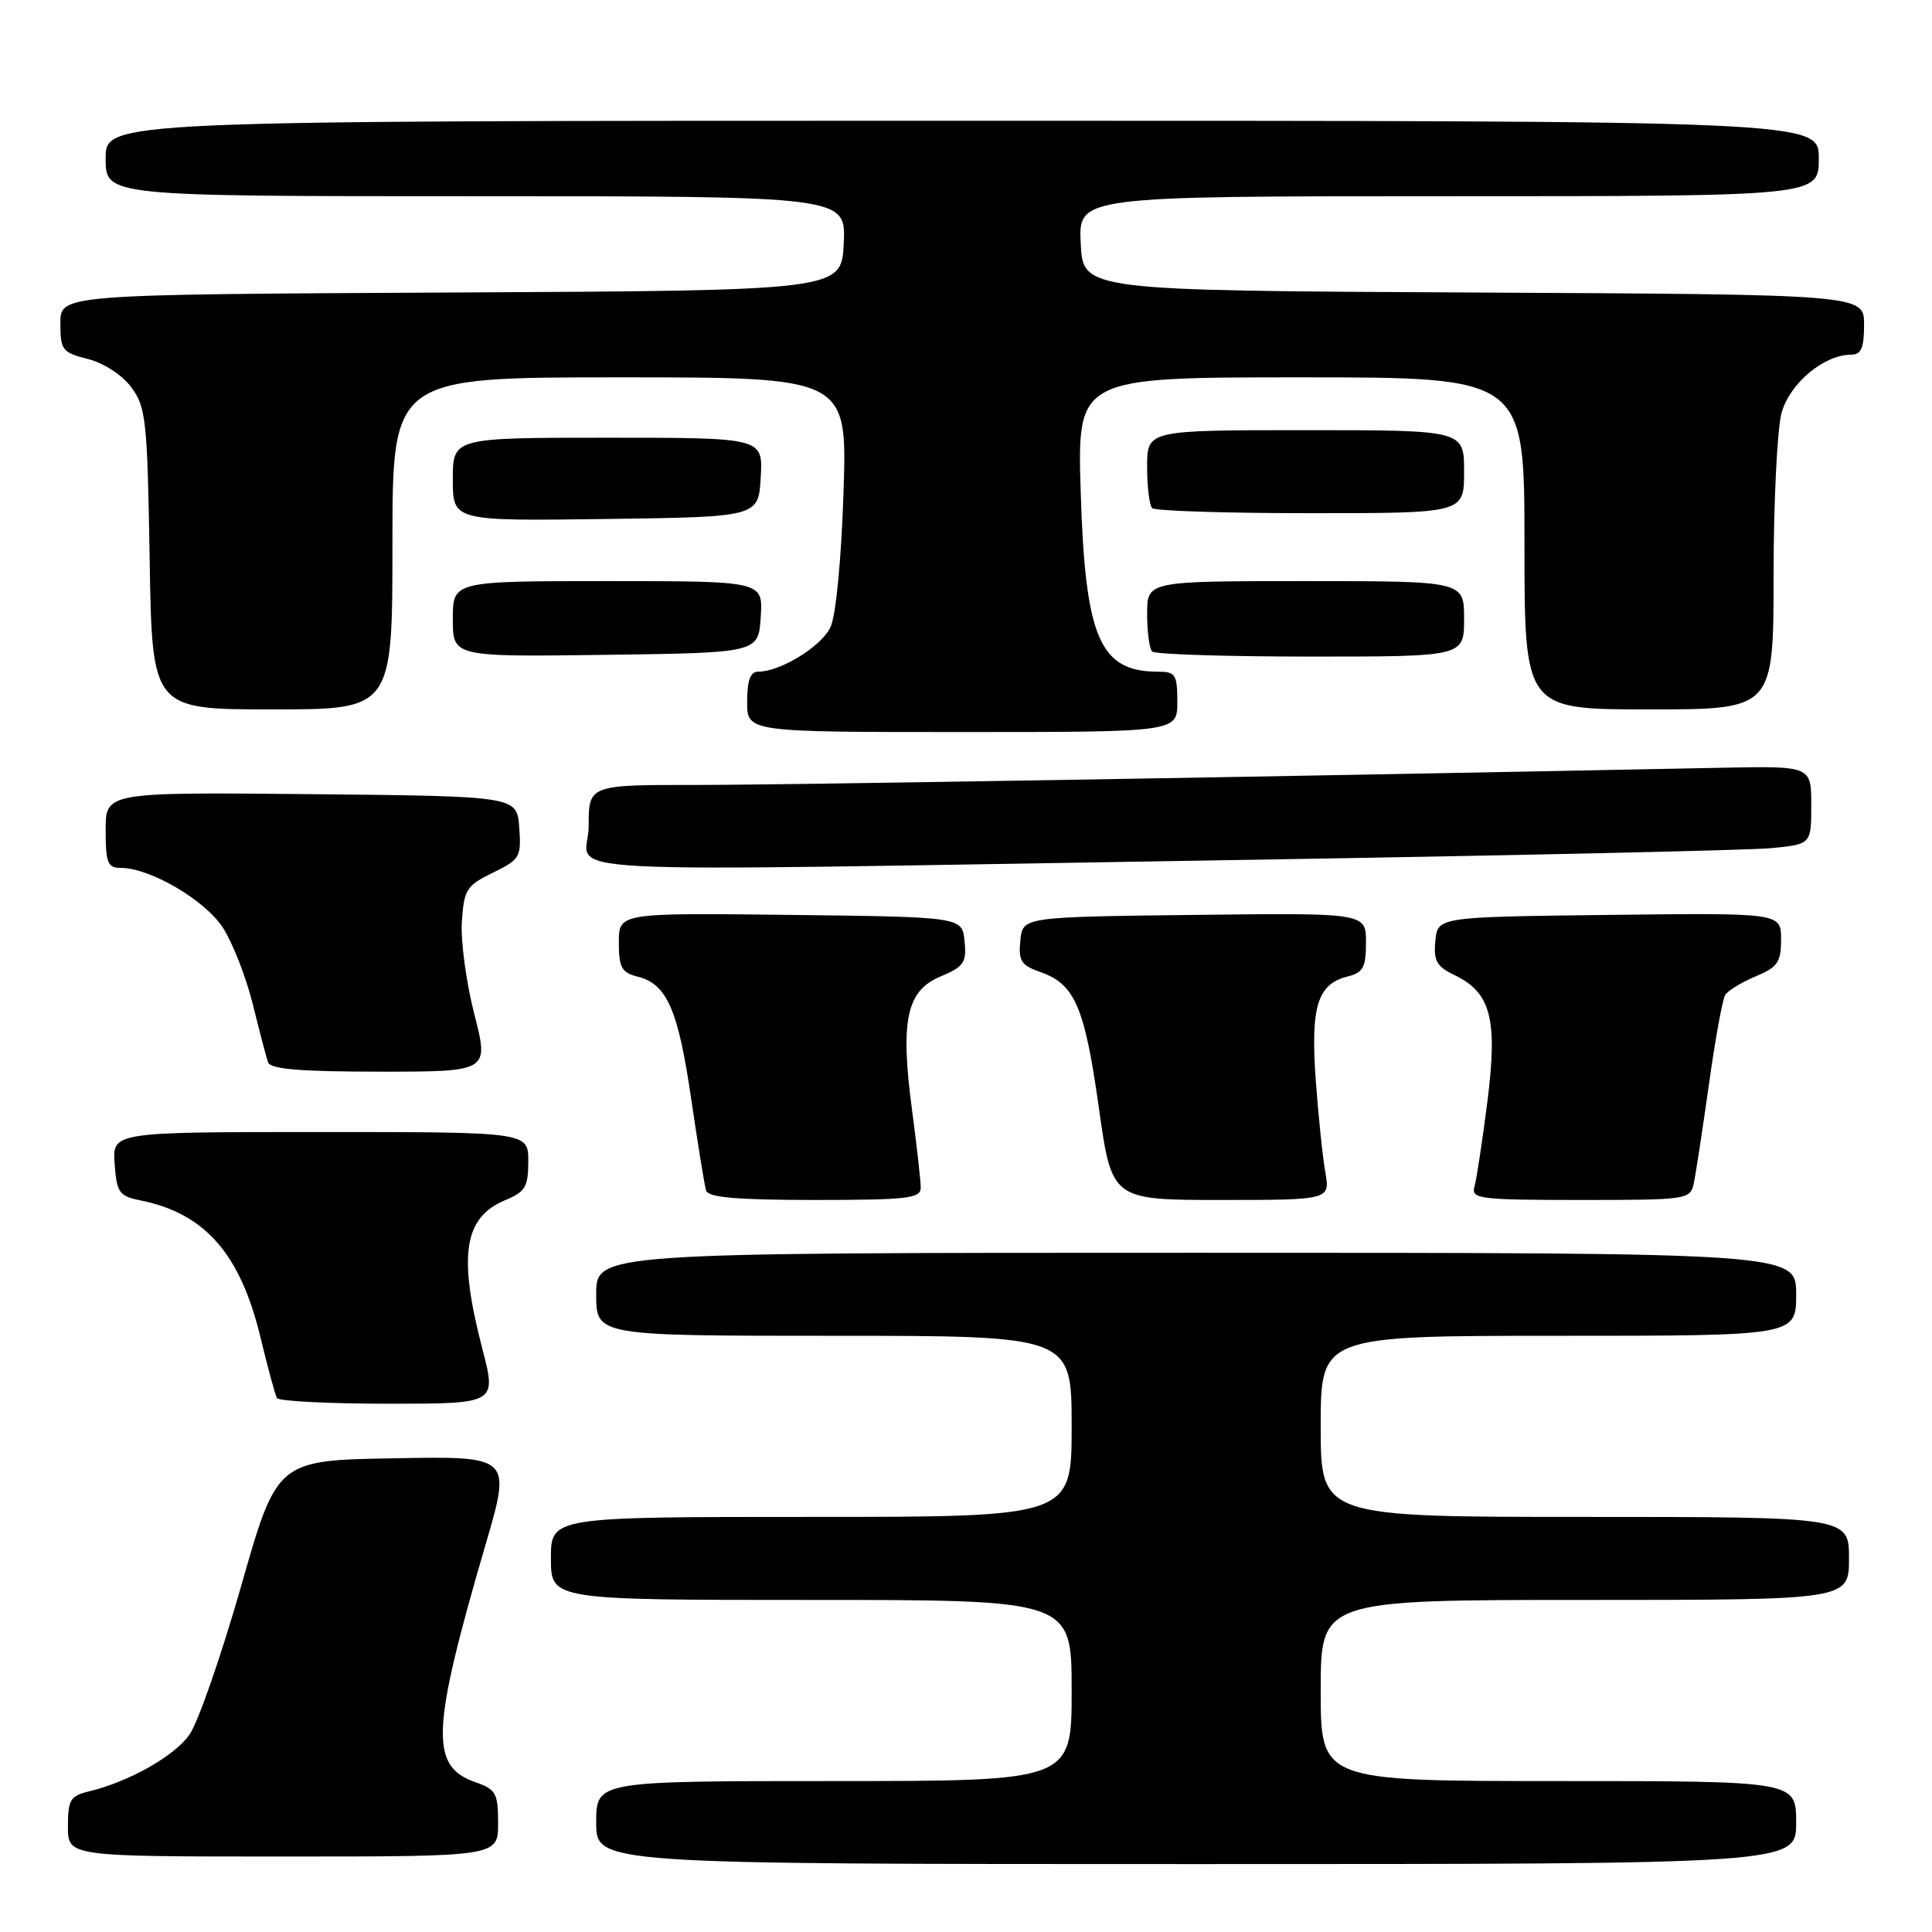 <?xml version="1.0" encoding="UTF-8" standalone="no"?>
<!DOCTYPE svg PUBLIC "-//W3C//DTD SVG 1.1//EN" "http://www.w3.org/Graphics/SVG/1.1/DTD/svg11.dtd" >
<svg xmlns="http://www.w3.org/2000/svg" xmlns:xlink="http://www.w3.org/1999/xlink" version="1.1" viewBox="0 0 256 256">
 <g >
 <path fill="currentColor"
d=" M 238.00 241.50 C 238.00 236.00 238.00 236.00 206.50 236.00 C 175.00 236.00 175.00 236.00 175.00 224.00 C 175.00 212.00 175.00 212.00 210.00 212.00 C 245.00 212.00 245.00 212.00 245.00 206.50 C 245.00 201.00 245.00 201.00 210.00 201.00 C 175.00 201.00 175.00 201.00 175.00 189.00 C 175.00 177.00 175.00 177.00 206.50 177.00 C 238.00 177.00 238.00 177.00 238.00 171.50 C 238.00 166.00 238.00 166.00 158.50 166.00 C 79.00 166.00 79.00 166.00 79.00 171.50 C 79.00 177.00 79.00 177.00 110.50 177.00 C 142.00 177.00 142.00 177.00 142.00 189.00 C 142.00 201.00 142.00 201.00 107.50 201.00 C 73.00 201.00 73.00 201.00 73.00 206.50 C 73.00 212.00 73.00 212.00 107.50 212.00 C 142.00 212.00 142.00 212.00 142.00 224.00 C 142.00 236.00 142.00 236.00 110.50 236.00 C 79.00 236.00 79.00 236.00 79.00 241.50 C 79.00 247.00 79.00 247.00 158.50 247.00 C 238.00 247.00 238.00 247.00 238.00 241.50 Z  M 66.00 241.60 C 66.00 237.60 65.72 237.10 62.99 236.15 C 56.94 234.04 57.14 229.31 64.32 204.73 C 67.77 192.95 67.77 192.95 52.23 193.23 C 36.70 193.50 36.70 193.50 31.93 210.24 C 29.30 219.44 26.23 228.27 25.09 229.87 C 23.06 232.73 17.09 236.09 11.75 237.38 C 9.32 237.96 9.00 238.50 9.00 242.02 C 9.00 246.00 9.00 246.00 37.50 246.00 C 66.00 246.00 66.00 246.00 66.00 241.60 Z  M 63.92 178.75 C 60.68 166.30 61.45 161.30 66.96 159.02 C 69.61 157.92 70.00 157.26 70.00 153.88 C 70.00 150.00 70.00 150.00 42.44 150.00 C 14.89 150.00 14.89 150.00 15.19 154.21 C 15.47 158.05 15.78 158.49 18.66 159.07 C 27.18 160.80 31.86 166.16 34.52 177.23 C 35.49 181.23 36.46 184.84 36.70 185.25 C 36.93 185.66 43.57 186.00 51.46 186.00 C 65.80 186.00 65.80 186.00 63.92 178.75 Z  M 122.00 157.36 C 122.00 156.46 121.48 151.83 120.85 147.08 C 119.27 135.22 120.11 131.27 124.62 129.39 C 127.72 128.09 128.09 127.55 127.81 124.71 C 127.50 121.50 127.50 121.50 104.75 121.23 C 82.00 120.96 82.00 120.96 82.00 124.87 C 82.00 128.20 82.37 128.88 84.49 129.41 C 88.37 130.38 89.85 133.76 91.58 145.56 C 92.46 151.58 93.35 157.06 93.56 157.75 C 93.84 158.67 97.61 159.00 107.97 159.00 C 120.30 159.00 122.00 158.80 122.00 157.36 Z  M 175.60 155.25 C 175.24 153.19 174.67 147.65 174.33 142.94 C 173.66 133.36 174.58 130.40 178.53 129.40 C 180.63 128.88 181.00 128.20 181.00 124.87 C 181.00 120.96 181.00 120.96 158.25 121.23 C 135.50 121.50 135.50 121.50 135.20 124.63 C 134.93 127.33 135.31 127.91 137.87 128.81 C 142.42 130.39 143.72 133.42 145.60 146.75 C 147.32 159.00 147.32 159.00 161.79 159.00 C 176.26 159.00 176.26 159.00 175.60 155.25 Z  M 224.44 156.75 C 224.71 155.51 225.60 149.64 226.44 143.70 C 227.27 137.75 228.24 132.42 228.60 131.84 C 228.95 131.27 230.76 130.16 232.62 129.38 C 235.55 128.16 236.00 127.50 236.00 124.47 C 236.00 120.96 236.00 120.96 213.25 121.23 C 190.50 121.50 190.50 121.50 190.19 124.67 C 189.94 127.30 190.36 128.06 192.68 129.18 C 197.56 131.51 198.47 134.99 197.09 145.94 C 196.42 151.20 195.65 156.29 195.37 157.25 C 194.91 158.86 196.03 159.00 209.41 159.00 C 223.69 159.00 223.97 158.96 224.44 156.75 Z  M 62.85 134.39 C 61.78 130.21 61.03 124.70 61.20 122.14 C 61.48 117.87 61.80 117.35 65.30 115.64 C 68.90 113.89 69.09 113.56 68.80 109.64 C 68.50 105.50 68.50 105.50 41.25 105.23 C 14.00 104.97 14.00 104.97 14.00 109.98 C 14.00 114.34 14.26 115.00 16.01 115.00 C 19.87 115.00 27.14 119.25 29.52 122.90 C 30.81 124.88 32.59 129.43 33.48 133.00 C 34.36 136.57 35.28 140.06 35.51 140.75 C 35.83 141.67 39.72 142.00 50.37 142.00 C 64.80 142.00 64.80 142.00 62.85 134.39 Z  M 163.00 113.97 C 199.57 113.38 231.86 112.67 234.75 112.38 C 240.00 111.86 240.00 111.86 240.00 106.68 C 240.00 101.50 240.00 101.50 228.25 101.73 C 165.61 102.98 103.89 104.01 92.25 104.01 C 78.00 104.00 78.00 104.00 78.00 109.50 C 78.00 116.04 67.88 115.50 163.00 113.97 Z  M 156.00 93.00 C 156.00 89.37 155.76 89.00 153.43 89.00 C 145.72 89.00 143.80 84.54 143.20 65.25 C 142.73 50.00 142.73 50.00 172.37 50.00 C 202.00 50.00 202.00 50.00 202.00 72.00 C 202.00 94.00 202.00 94.00 218.50 94.00 C 235.00 94.00 235.00 94.00 235.01 76.25 C 235.01 66.49 235.49 56.79 236.07 54.70 C 237.15 50.80 241.67 47.01 245.25 47.00 C 246.62 47.00 247.00 46.14 247.00 43.01 C 247.00 39.02 247.00 39.02 195.25 38.76 C 143.50 38.50 143.50 38.50 143.20 32.25 C 142.90 26.00 142.90 26.00 191.95 26.00 C 241.00 26.00 241.00 26.00 241.00 21.00 C 241.00 16.00 241.00 16.00 127.50 16.00 C 14.00 16.00 14.00 16.00 14.00 21.00 C 14.00 26.00 14.00 26.00 63.05 26.00 C 112.10 26.00 112.10 26.00 111.80 32.25 C 111.50 38.50 111.50 38.50 59.75 38.76 C 8.00 39.02 8.00 39.02 8.00 42.83 C 8.00 46.39 8.25 46.71 11.65 47.57 C 13.76 48.11 16.20 49.69 17.40 51.32 C 19.34 53.92 19.53 55.68 19.83 74.07 C 20.15 94.00 20.15 94.00 36.08 94.00 C 52.00 94.00 52.00 94.00 52.00 72.00 C 52.00 50.00 52.00 50.00 82.13 50.00 C 112.27 50.00 112.27 50.00 111.77 65.25 C 111.48 74.19 110.76 81.58 110.04 83.11 C 108.84 85.66 103.40 89.00 100.47 89.00 C 99.42 89.00 99.00 90.15 99.00 93.00 C 99.00 97.00 99.00 97.00 127.50 97.00 C 156.00 97.00 156.00 97.00 156.00 93.00 Z  M 100.80 81.75 C 101.11 77.00 101.11 77.00 80.55 77.00 C 60.00 77.00 60.00 77.00 60.00 82.02 C 60.00 87.04 60.00 87.04 80.25 86.77 C 100.50 86.50 100.50 86.50 100.80 81.75 Z  M 194.00 82.00 C 194.00 77.00 194.00 77.00 173.00 77.00 C 152.00 77.00 152.00 77.00 152.00 81.33 C 152.00 83.72 152.30 85.97 152.67 86.33 C 153.03 86.70 162.48 87.00 173.67 87.00 C 194.00 87.00 194.00 87.00 194.00 82.00 Z  M 100.80 63.25 C 101.10 58.00 101.10 58.00 80.55 58.00 C 60.00 58.00 60.00 58.00 60.00 63.52 C 60.00 69.04 60.00 69.04 80.25 68.77 C 100.50 68.50 100.50 68.50 100.80 63.25 Z  M 194.00 62.50 C 194.00 57.00 194.00 57.00 173.00 57.00 C 152.00 57.00 152.00 57.00 152.00 61.83 C 152.00 64.49 152.30 66.97 152.67 67.33 C 153.03 67.70 162.48 68.00 173.67 68.00 C 194.00 68.00 194.00 68.00 194.00 62.50 Z "/>
</g>
</svg>